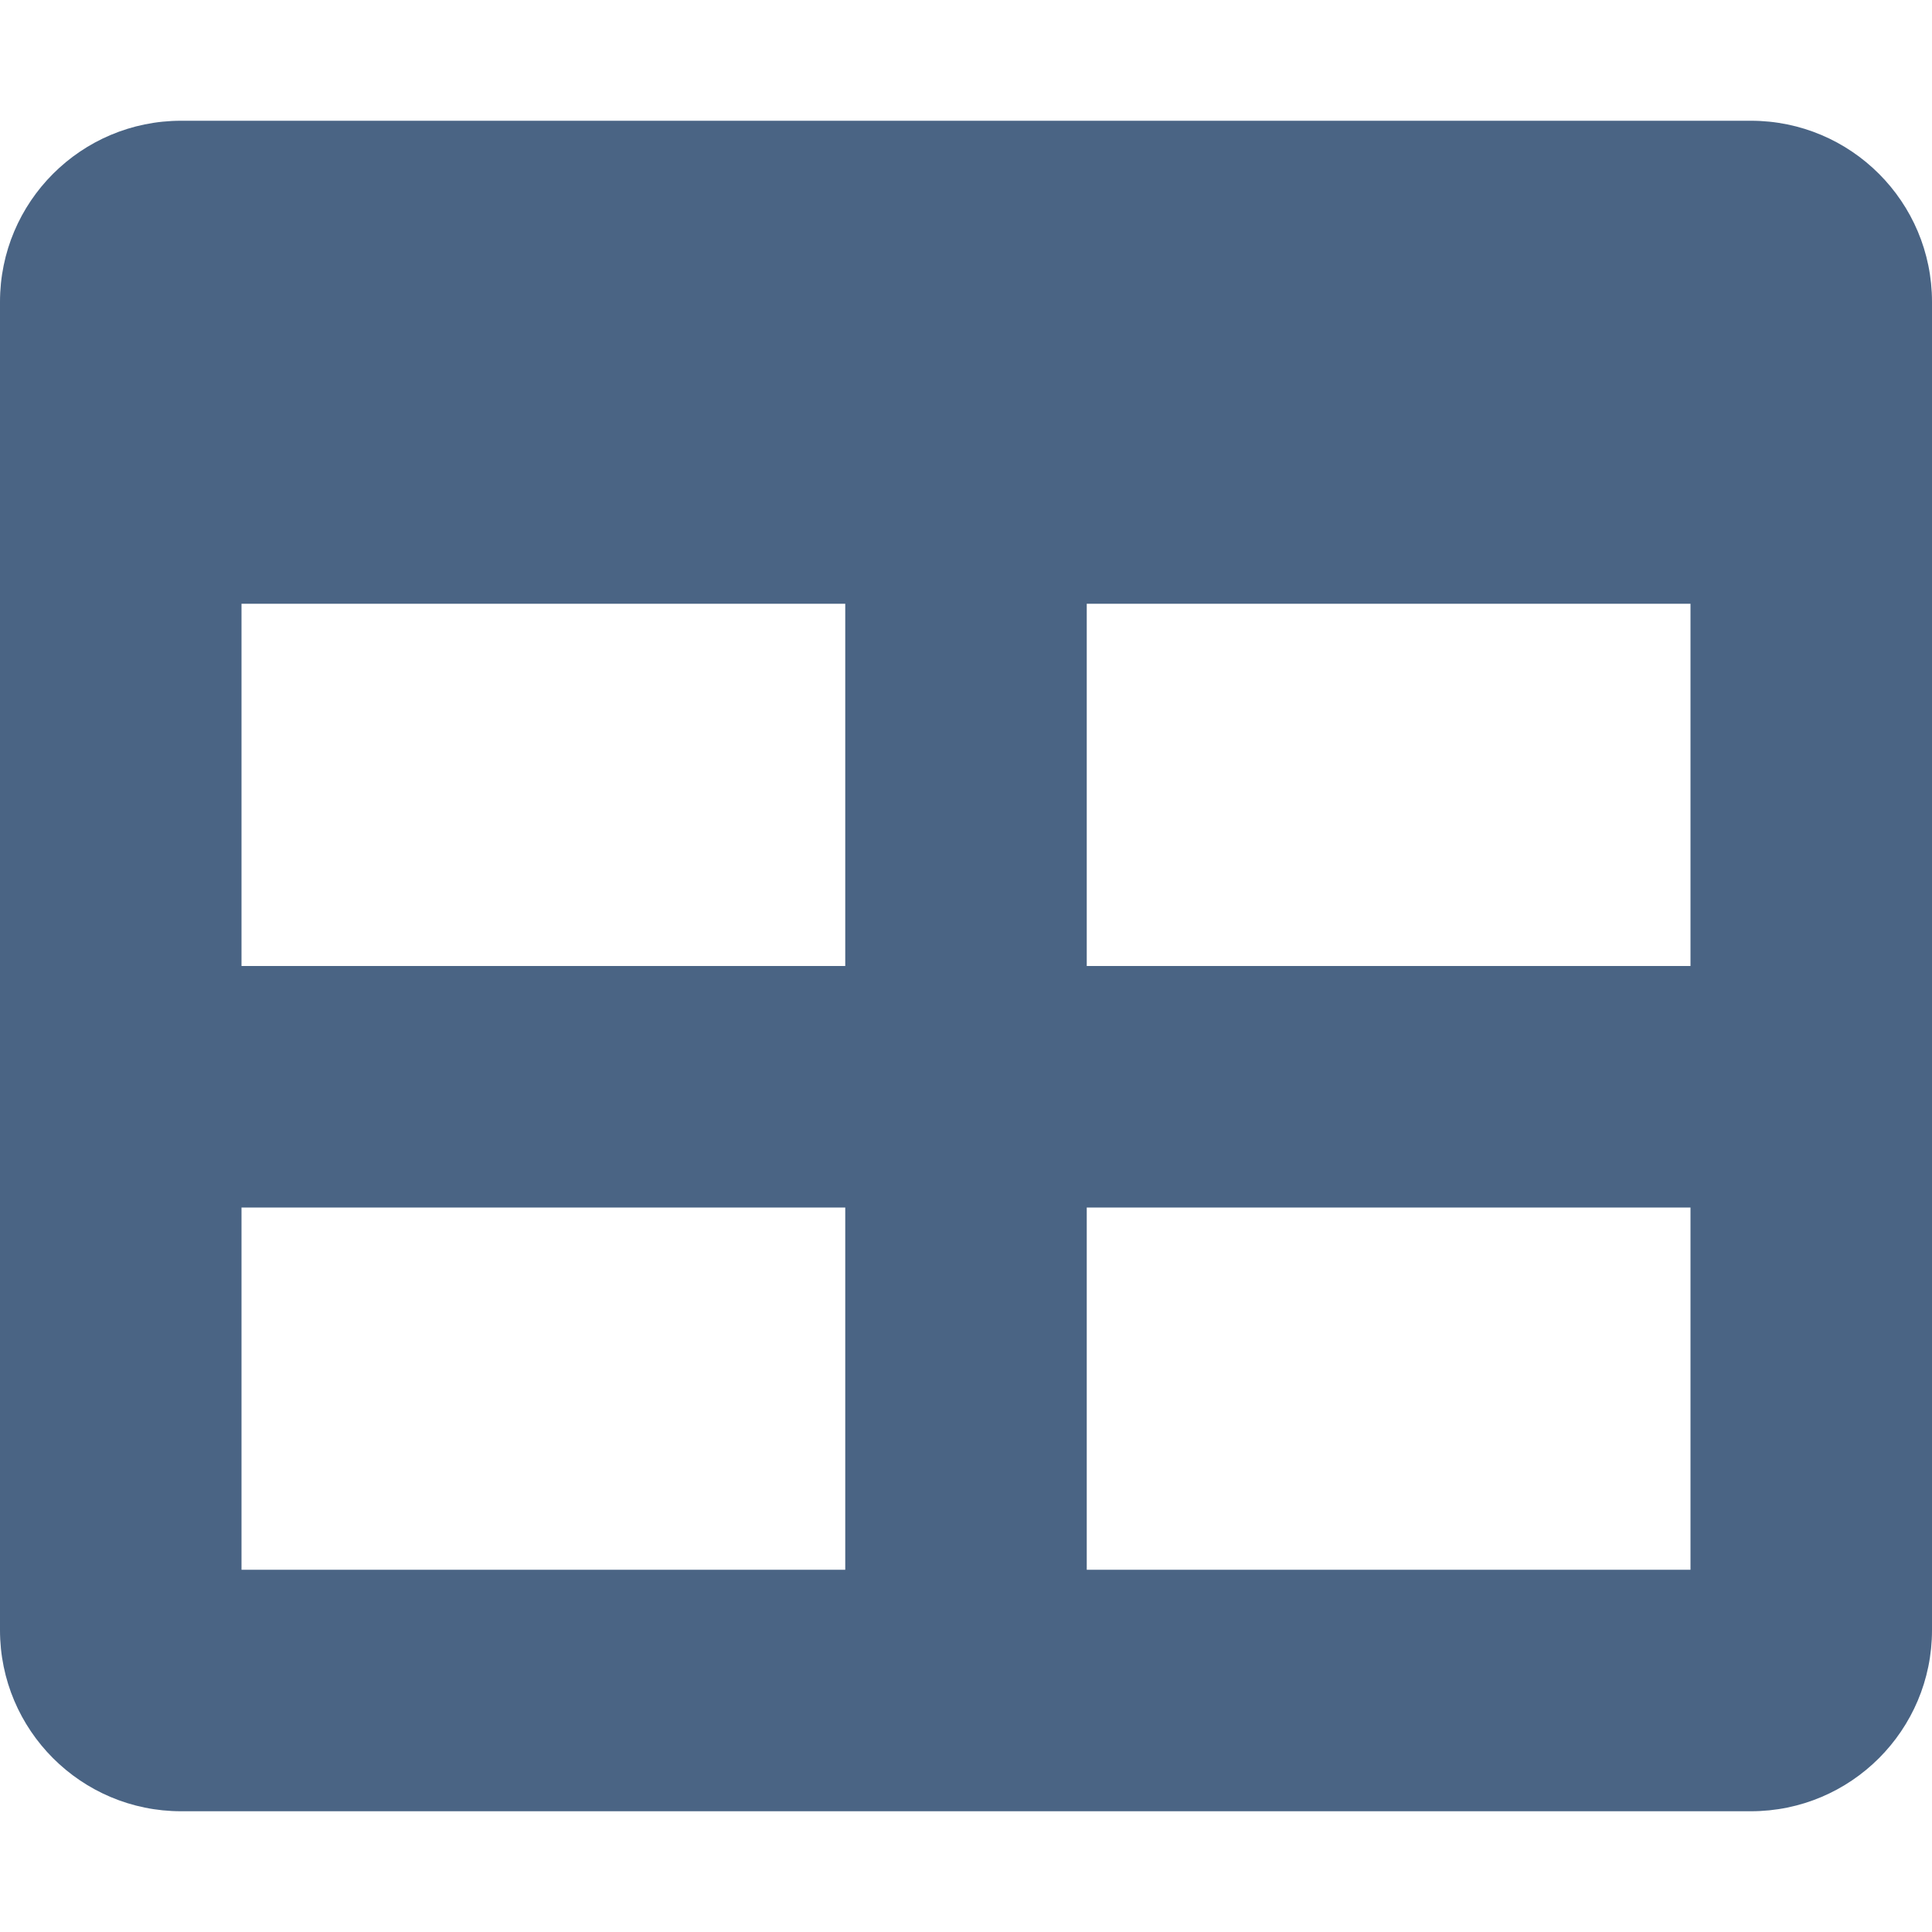 <svg xmlns="http://www.w3.org/2000/svg" viewBox="0 0 512 512">
<path fill="#4a6484" d="M464,32H48C21.49,32,0,53.49,0,80v352c0,26.51,21.49,48,48,48h416c26.511,0,48-21.49,48-48V80
	C512,53.49,490.51,32,464,32z M224,416H64v-96h160V416z M224,256H64v-96h160V256z M448,416H288v-96h160V416z M448,256H288v-96h160
	V256z"/>
</svg>
